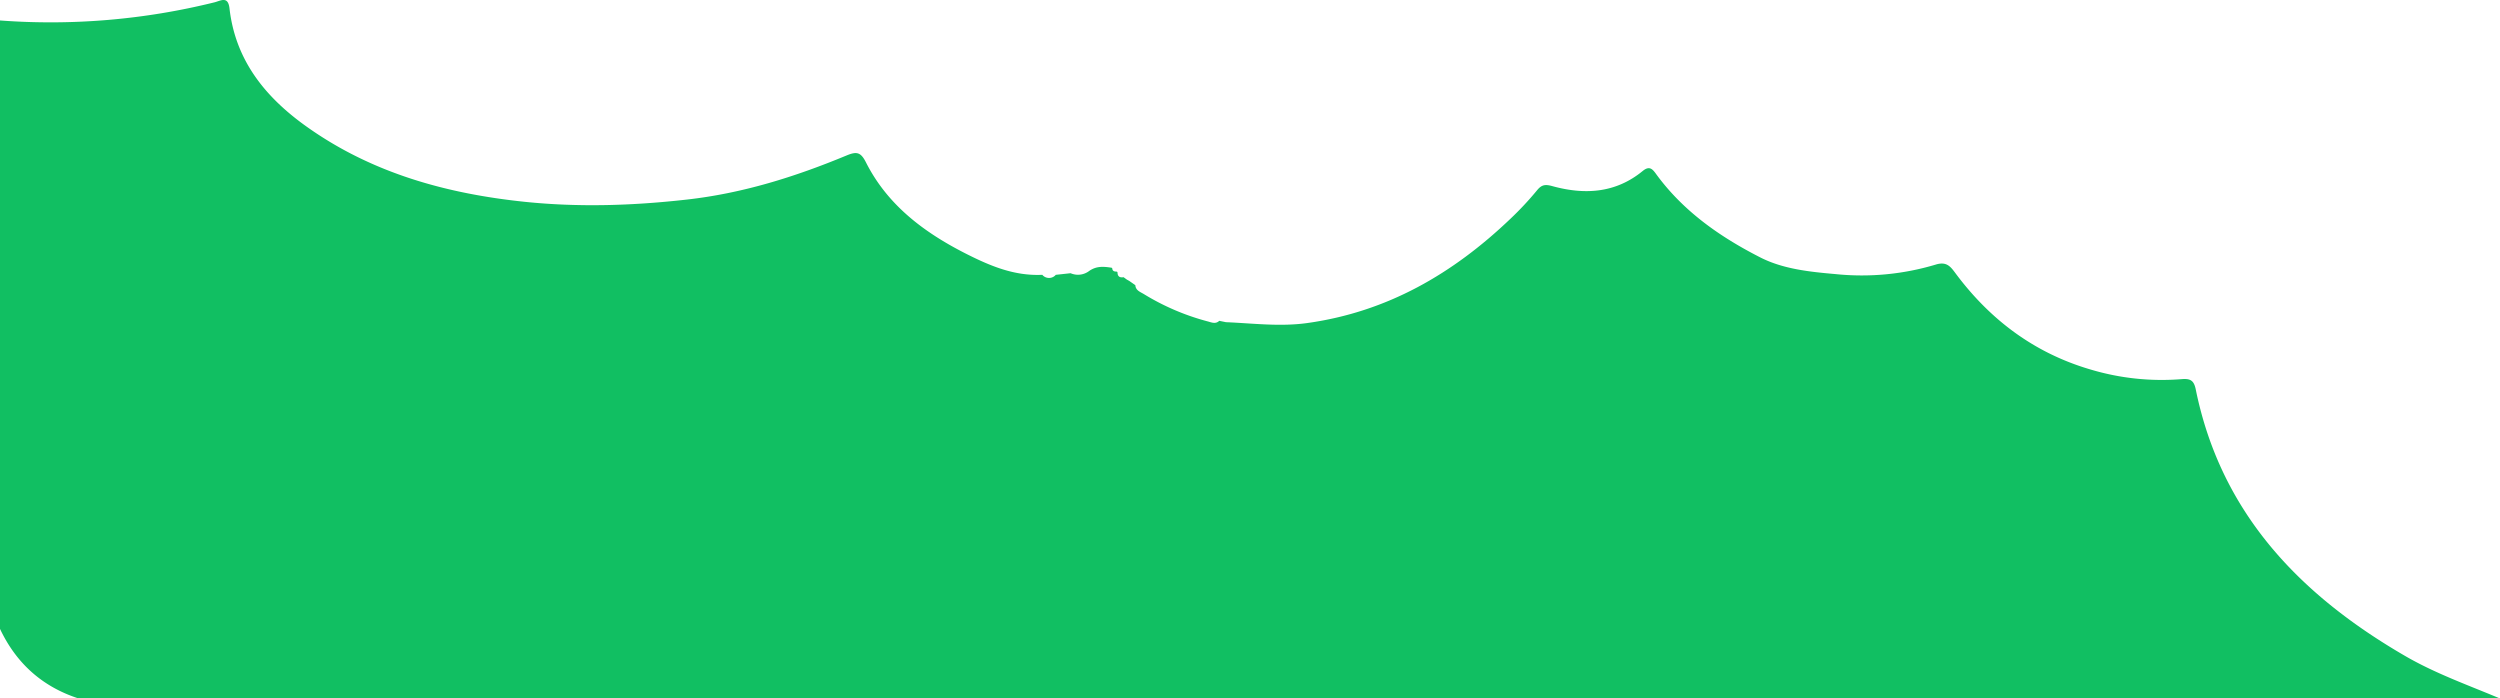 <svg xmlns="http://www.w3.org/2000/svg" viewBox="0 0 825.91 230.72"><defs><style>.cls-1{fill:#11bf62;}</style></defs><g id="Layer_2" data-name="Layer 2"><g id="Layer_1-2" data-name="Layer 1"><path class="cls-1" d="M794.59,216.72c-34.78-20.17-60.89-47.17-69.2-88.1-.61-3-1.83-3.6-4.71-3.36a81.94,81.94,0,0,1-30.11-3.21c-18.56-5.45-33.22-16.49-44.66-31.93-1.68-2.28-3-3.76-6.45-2.7a84.87,84.87,0,0,1-33.09,3.13c-8.46-.74-17.21-1.64-24.76-5.47C568.25,78.28,556,69.76,547,57.33c-1.25-1.74-2.27-2.51-4.34-.82-8.92,7.31-19.12,7.91-29.74,5-2.24-.62-3.51-.63-5.09,1.3A104.3,104.3,0,0,1,499,72.27c-19,18.15-40.7,30.78-67.18,34.46-9,1.25-17.88.08-26.81-.29l-2.21-.45c-1.17,1.12-2.44.58-3.71.22a78.74,78.74,0,0,1-21.11-9c-1.24-.77-2.79-1.22-2.91-3l-2-1.4-.81-.45-1.07-.78c-1.19.2-1.95-.18-2-1.49a.36.36,0,0,0-.39-.37c-.78,0-1.32-.24-1.36-1.12l-.18-.15c-2.57-.39-4.95-.65-7.41,1.05a6.11,6.11,0,0,1-6.16.76l-4.89.53a2.93,2.93,0,0,1-4.47,0C335,91.22,327,87.8,319,83.75c-13.76-7-25.79-16-32.92-30.11-1.72-3.41-3.07-3.66-6.4-2.28-17,7.06-34.43,12.54-52.94,14.59-17.8,2-35.55,2.56-53.32.73C147.62,64,123.05,57.25,101.53,42,87.89,32.36,77.79,20.14,75.82,2.78c-.48-4.25-2.94-2.5-5-2A224.79,224.79,0,0,1,0,6.76v201c5.38,11.38,14,19.13,26,23H825.91C815.35,226.32,804.54,222.49,794.59,216.72Z"/></g></g></svg>